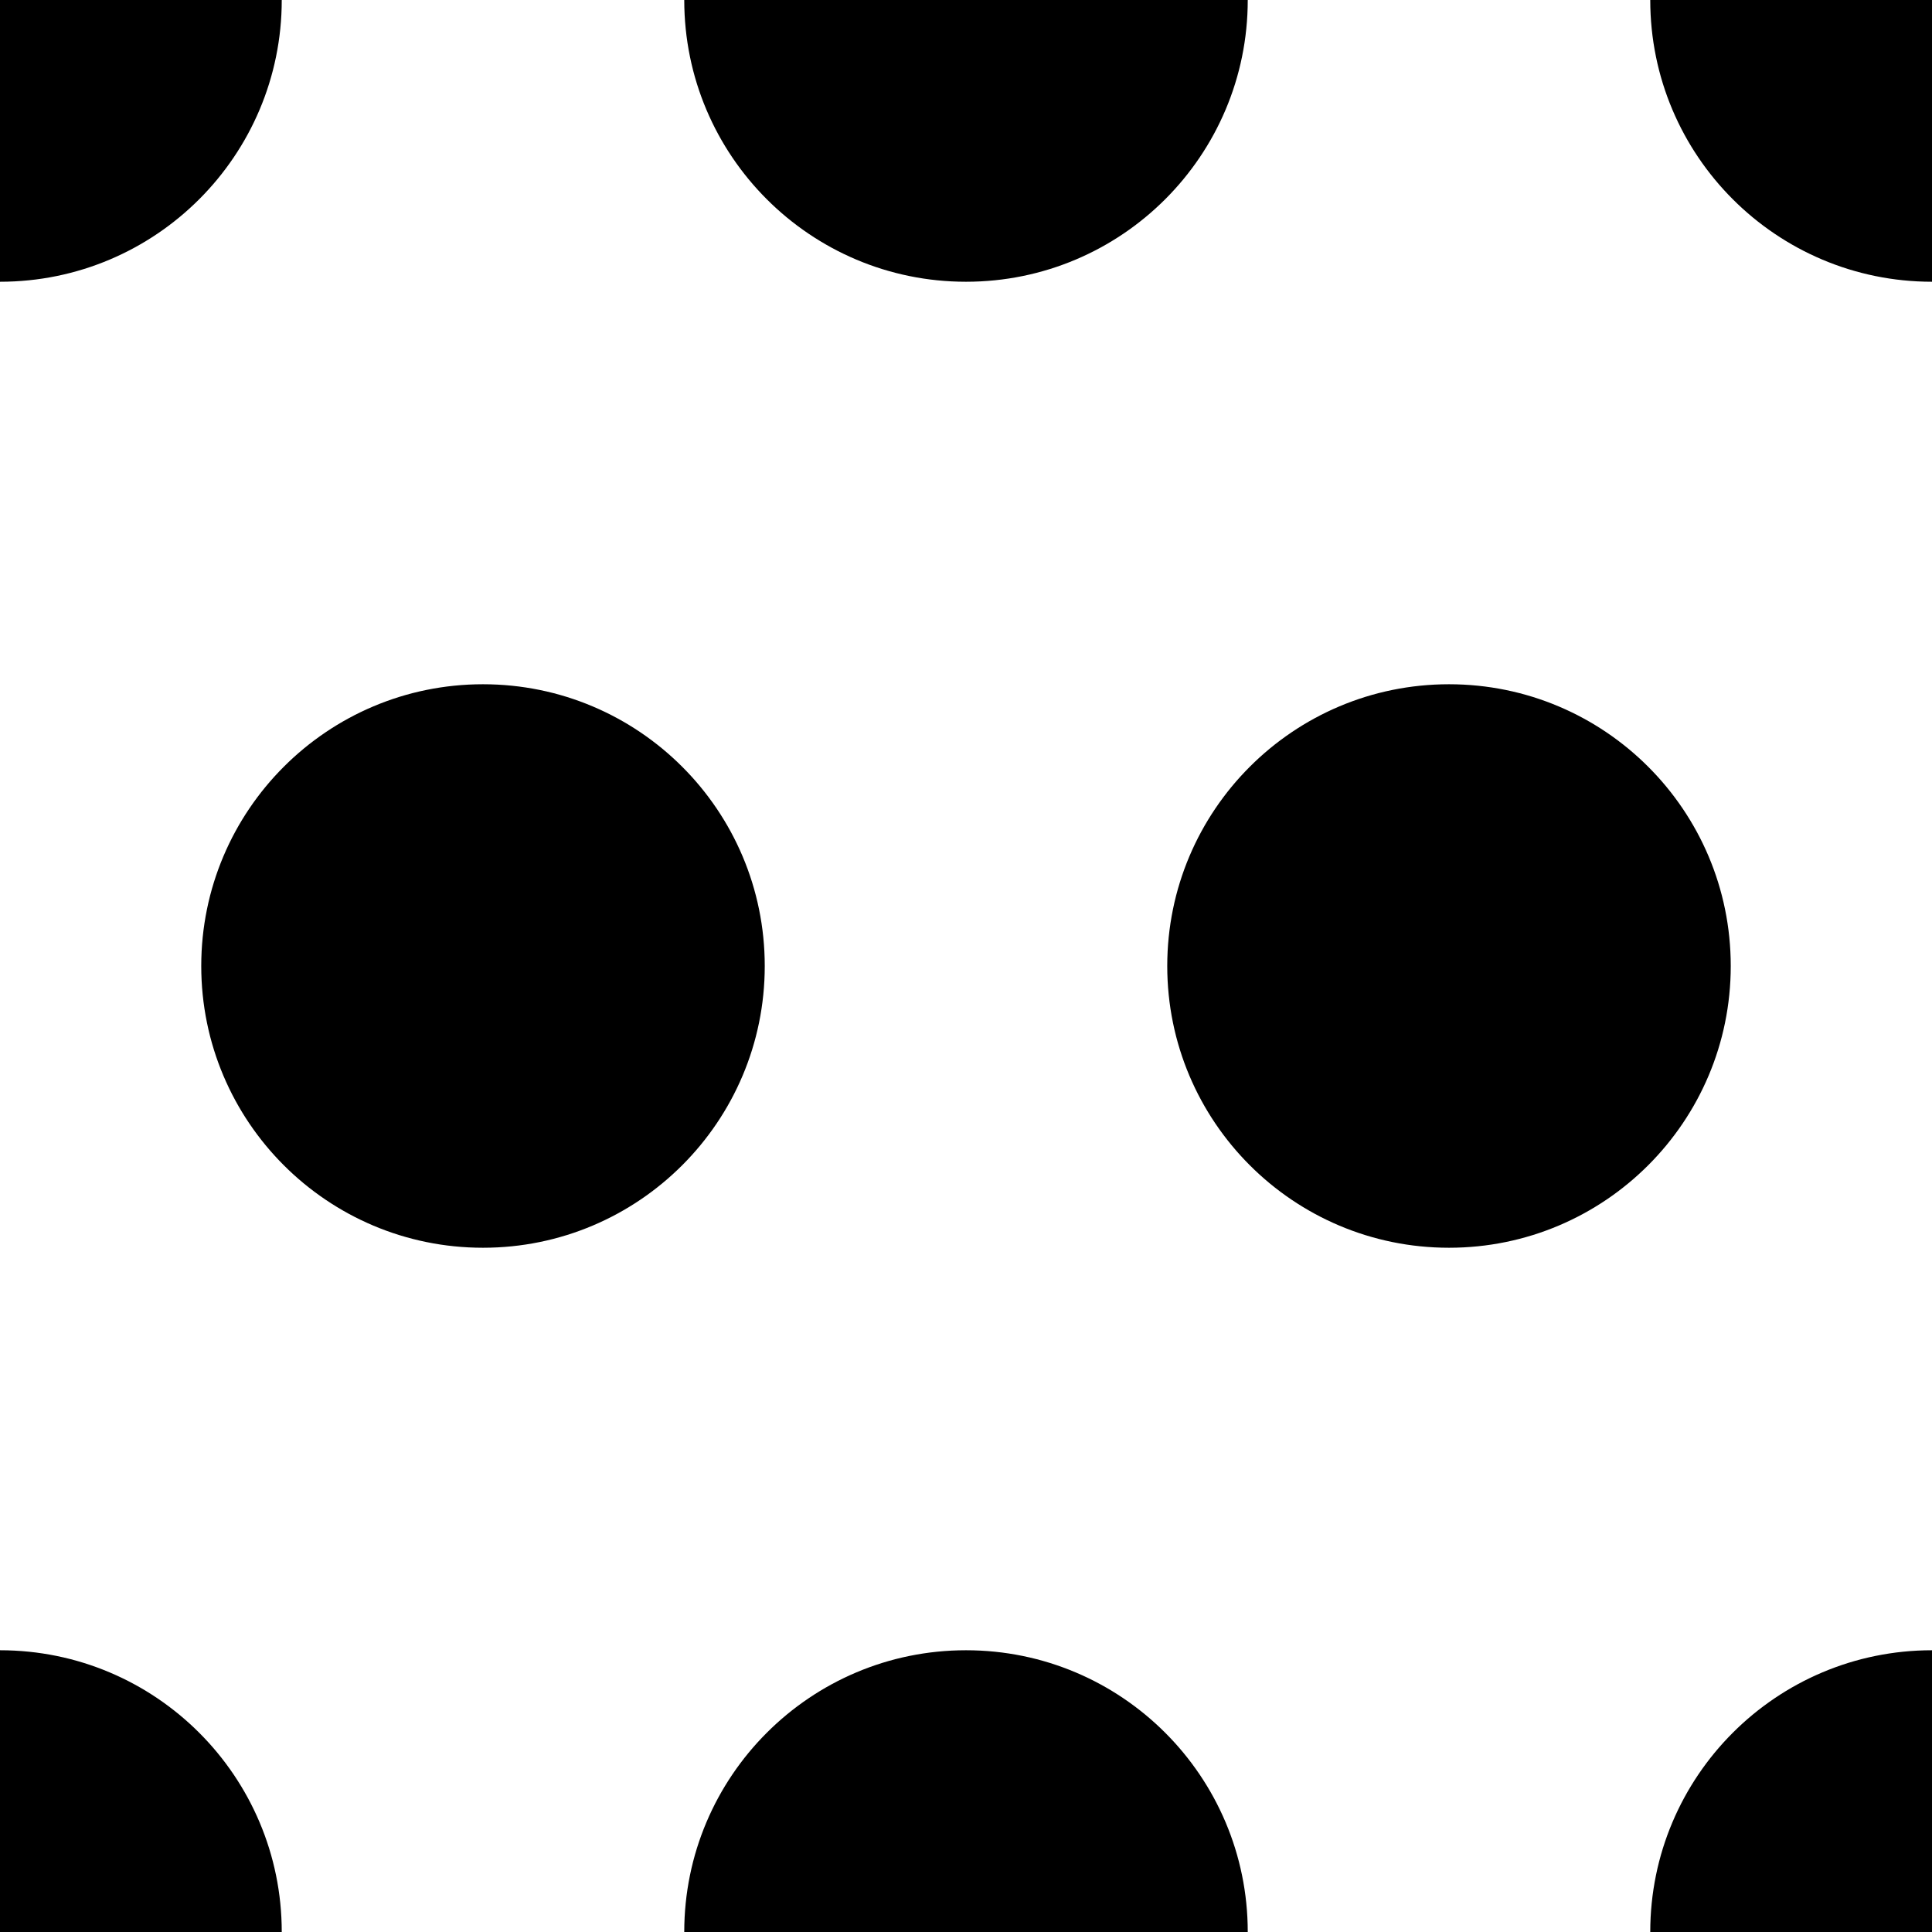 <?xml version="1.0" encoding="UTF-8" standalone="no"?>
<!-- Created with Inkscape (http://www.inkscape.org/) -->

<svg
   xmlns:dc="http://purl.org/dc/elements/1.1/"
   xmlns:cc="http://creativecommons.org/ns#"
   xmlns:rdf="http://www.w3.org/1999/02/22-rdf-syntax-ns#"
   xmlns:svg="http://www.w3.org/2000/svg"
   xmlns="http://www.w3.org/2000/svg"
   xmlns:sodipodi="http://sodipodi.sourceforge.net/DTD/sodipodi-0.dtd"
   xmlns:inkscape="http://www.inkscape.org/namespaces/inkscape"
   width="48"
   height="48"
   viewBox="0 0 48 48"
   id="svg2"
   version="1.1"
   inkscape:version="0.91 r13725"
   sodipodi:docname="dirt.svg"
   inkscape:export-filename="/home/zlsa/projects/3d/portal/panels/simple-panel/textures/dirt.png"
   inkscape:export-xdpi="180"
   inkscape:export-ydpi="180">
  <defs
     id="defs4">
    <filter
       inkscape:collect="always"
       style="color-interpolation-filters:sRGB"
       id="filter4346"
       x="-0.643"
       width="2.286"
       y="-0.643"
       height="2.286">
      <feGaussianBlur
         inkscape:collect="always"
         stdDeviation="3.75"
         id="feGaussianBlur4348" />
    </filter>
    <filter
       inkscape:collect="always"
       style="color-interpolation-filters:sRGB"
       id="filter4350"
       x="-0.643"
       width="2.286"
       y="-0.643"
       height="2.286">
      <feGaussianBlur
         inkscape:collect="always"
         stdDeviation="3.75"
         id="feGaussianBlur4352" />
    </filter>
    <filter
       inkscape:collect="always"
       style="color-interpolation-filters:sRGB"
       id="filter4354"
       x="-0.643"
       width="2.286"
       y="-0.643"
       height="2.286">
      <feGaussianBlur
         inkscape:collect="always"
         stdDeviation="3.75"
         id="feGaussianBlur4356" />
    </filter>
    <filter
       inkscape:collect="always"
       style="color-interpolation-filters:sRGB"
       id="filter4358"
       x="-0.643"
       width="2.286"
       y="-0.643"
       height="2.286">
      <feGaussianBlur
         inkscape:collect="always"
         stdDeviation="3.75"
         id="feGaussianBlur4360" />
    </filter>
    <filter
       inkscape:collect="always"
       style="color-interpolation-filters:sRGB"
       id="filter4362"
       x="-0.643"
       width="2.286"
       y="-0.643"
       height="2.286">
      <feGaussianBlur
         inkscape:collect="always"
         stdDeviation="3.75"
         id="feGaussianBlur4364" />
    </filter>
  </defs>
  <sodipodi:namedview
     id="base"
     pagecolor="#000000"
     bordercolor="#27292f"
     borderopacity="0.494"
     inkscape:pageopacity="1"
     inkscape:pageshadow="2"
     inkscape:zoom="20.793359"
     inkscape:cx="27.897194"
     inkscape:cy="37.368035"
     inkscape:document-units="px"
     inkscape:current-layer="layer2"
     showgrid="true"
     borderlayer="true"
     units="px"
     inkscape:window-width="1600"
     inkscape:window-height="862"
     inkscape:window-x="0"
     inkscape:window-y="18"
     inkscape:window-maximized="0"
     showborder="true"
     inkscape:object-nodes="true"
     inkscape:snap-smooth-nodes="true">
    <inkscape:grid
       type="xygrid"
       id="grid3374"
       empcolor="#000000"
       empopacity="0.082"
       color="#000000"
       opacity="0.043" />
  </sodipodi:namedview>
  <g
     inkscape:label="Layer 1"
     inkscape:groupmode="layer"
     id="layer1"
     transform="translate(0,-1004.362)">
    <circle
       r="7"
       style="opacity:1;fill:#ffffff;fill-opacity:1;fill-rule:nonzero;stroke:none;stroke-width:24;stroke-miterlimit:4;stroke-dasharray:none;stroke-opacity:1;filter:url(#filter4346)"
       id="circle4293"
       cx="36"
       cy="1028.362" />
    <circle
       cy="1028.362"
       cx="12"
       id="circle4298"
       style="opacity:1;fill:#ffffff;fill-opacity:1;fill-rule:nonzero;stroke:none;stroke-width:24;stroke-miterlimit:4;stroke-dasharray:none;stroke-opacity:1;filter:url(#filter4350)"
       r="7" />
    <circle
       cy="1052.362"
       cx="24"
       id="circle4300"
       style="opacity:1;fill:#ffffff;fill-opacity:1;fill-rule:nonzero;stroke:none;stroke-width:24;stroke-miterlimit:4;stroke-dasharray:none;stroke-opacity:1;filter:url(#filter4354)"
       r="7" />
    <circle
       r="7"
       style="opacity:1;fill:#ffffff;fill-opacity:1;fill-rule:nonzero;stroke:none;stroke-width:24;stroke-miterlimit:4;stroke-dasharray:none;stroke-opacity:1;filter:url(#filter4358)"
       id="circle4302"
       cx="-9.5367432e-07"
       cy="1052.362" />
    <circle
       r="7"
       style="opacity:1;fill:#ffffff;fill-opacity:1;fill-rule:nonzero;stroke:none;stroke-width:24;stroke-miterlimit:4;stroke-dasharray:none;stroke-opacity:1;filter:url(#filter4362)"
       id="circle4304"
       cx="48"
       cy="1052.362" />
    <circle
       r="7"
       style="opacity:1;fill:#ffffff;fill-opacity:1;fill-rule:nonzero;stroke:none;stroke-width:24;stroke-miterlimit:4;stroke-dasharray:none;stroke-opacity:1;filter:url(#filter4354)"
       id="circle5126"
       cx="24"
       cy="1004.362" />
    <circle
       cy="1004.362"
       cx="-9.5367432e-07"
       id="circle5128"
       style="opacity:1;fill:#ffffff;fill-opacity:1;fill-rule:nonzero;stroke:none;stroke-width:24;stroke-miterlimit:4;stroke-dasharray:none;stroke-opacity:1;filter:url(#filter4358)"
       r="7" />
    <circle
       cy="1004.362"
       cx="48"
       id="circle5130"
       style="opacity:1;fill:#ffffff;fill-opacity:1;fill-rule:nonzero;stroke:none;stroke-width:24;stroke-miterlimit:4;stroke-dasharray:none;stroke-opacity:1;filter:url(#filter4362)"
       r="7" />
  </g>
  <g
     inkscape:groupmode="layer"
     id="layer2"
     inkscape:label="cover">
    <circle
       style="opacity:1;fill:#000000;fill-opacity:1;fill-rule:nonzero;stroke:none;stroke-width:24;stroke-miterlimit:4;stroke-dasharray:none;stroke-opacity:1"
       id="circle3385"
       cx="12"
       cy="24"
       r="7" />
    <circle
       cy="24"
       cx="36"
       id="circle3387"
       style="opacity:1;fill:#000000;fill-opacity:1;fill-rule:nonzero;stroke:none;stroke-width:24;stroke-miterlimit:4;stroke-dasharray:none;stroke-opacity:1"
       r="7" />
    <circle
       style="opacity:1;fill:#000000;fill-opacity:1;fill-rule:nonzero;stroke:none;stroke-width:24;stroke-miterlimit:4;stroke-dasharray:none;stroke-opacity:1"
       id="circle3395"
       cx="24"
       cy="48"
       r="7" />
    <circle
       cy="48"
       cx="48"
       id="circle3397"
       style="opacity:1;fill:#000000;fill-opacity:1;fill-rule:nonzero;stroke:none;stroke-width:24;stroke-miterlimit:4;stroke-dasharray:none;stroke-opacity:1"
       r="7" />
    <circle
       style="opacity:1;fill:#000000;fill-opacity:1;fill-rule:nonzero;stroke:none;stroke-width:24;stroke-miterlimit:4;stroke-dasharray:none;stroke-opacity:1"
       id="circle3401"
       cx="1.7763568e-15"
       cy="48"
       r="7" />
    <circle
       r="7"
       cy="-2.2107222e-05"
       cx="24"
       id="circle5132"
       style="opacity:1;fill:#000000;fill-opacity:1;fill-rule:nonzero;stroke:none;stroke-width:24;stroke-miterlimit:4;stroke-dasharray:none;stroke-opacity:1" />
    <circle
       r="7"
       style="opacity:1;fill:#000000;fill-opacity:1;fill-rule:nonzero;stroke:none;stroke-width:24;stroke-miterlimit:4;stroke-dasharray:none;stroke-opacity:1"
       id="circle5134"
       cx="48"
       cy="-2.2107222e-05" />
    <circle
       r="7"
       cy="-2.2107222e-05"
       cx="1.7763568e-15"
       id="circle5136"
       style="opacity:1;fill:#000000;fill-opacity:1;fill-rule:nonzero;stroke:none;stroke-width:24;stroke-miterlimit:4;stroke-dasharray:none;stroke-opacity:1" />
  </g>
</svg>
